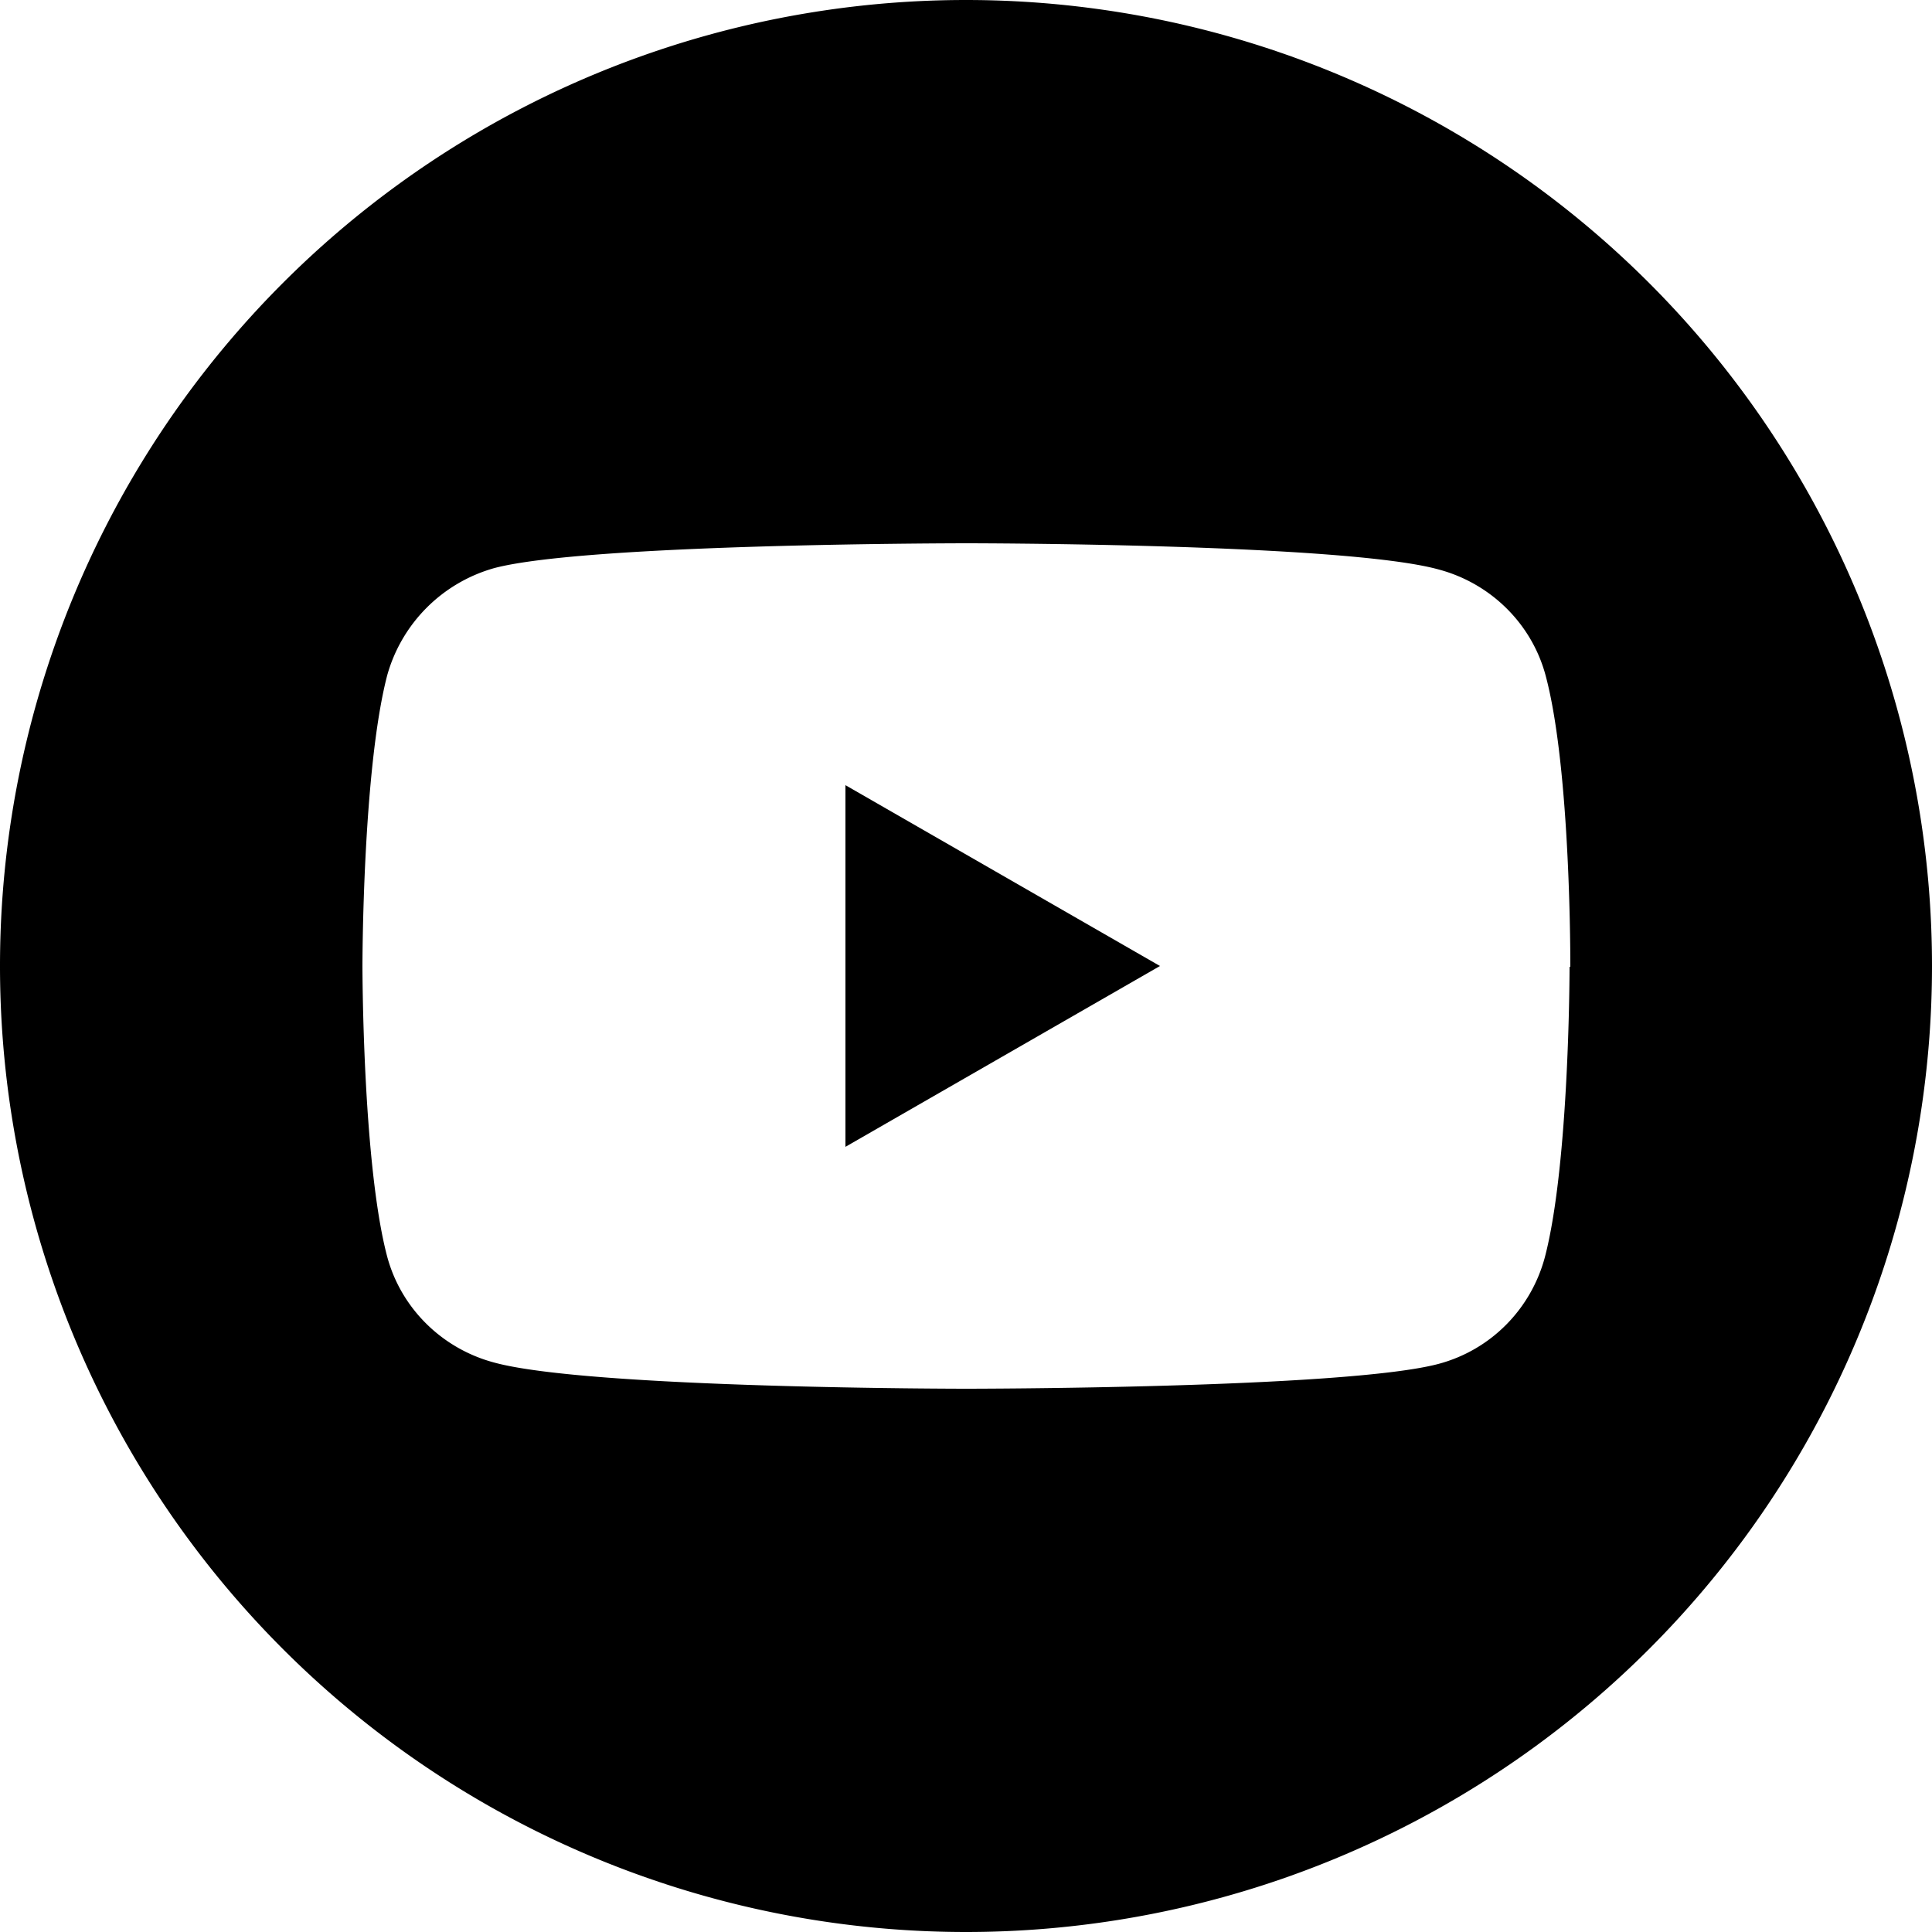 <svg xmlns="http://www.w3.org/2000/svg" width="25" height="25" fill="#000"><path d="M10.94 14.84l4.07-2.34-4.07-2.34v4.68z"/><path d="M12.5 0a12.5 12.5 0 100 25 12.5 12.5 0 000-25zm7.81 12.51s0 2.54-.32 3.76c-.18.67-.7 1.2-1.38 1.38-1.22.32-6.11.32-6.11.32s-4.88 0-6.11-.34c-.67-.18-1.2-.7-1.38-1.37-.32-1.21-.32-3.76-.32-3.76s0-2.53.32-3.76A2 2 0 016.4 7.35c1.22-.32 6.11-.32 6.11-.32s4.89 0 6.11.34c.67.18 1.2.7 1.38 1.37.33 1.23.32 3.77.32 3.77z"/></svg>
